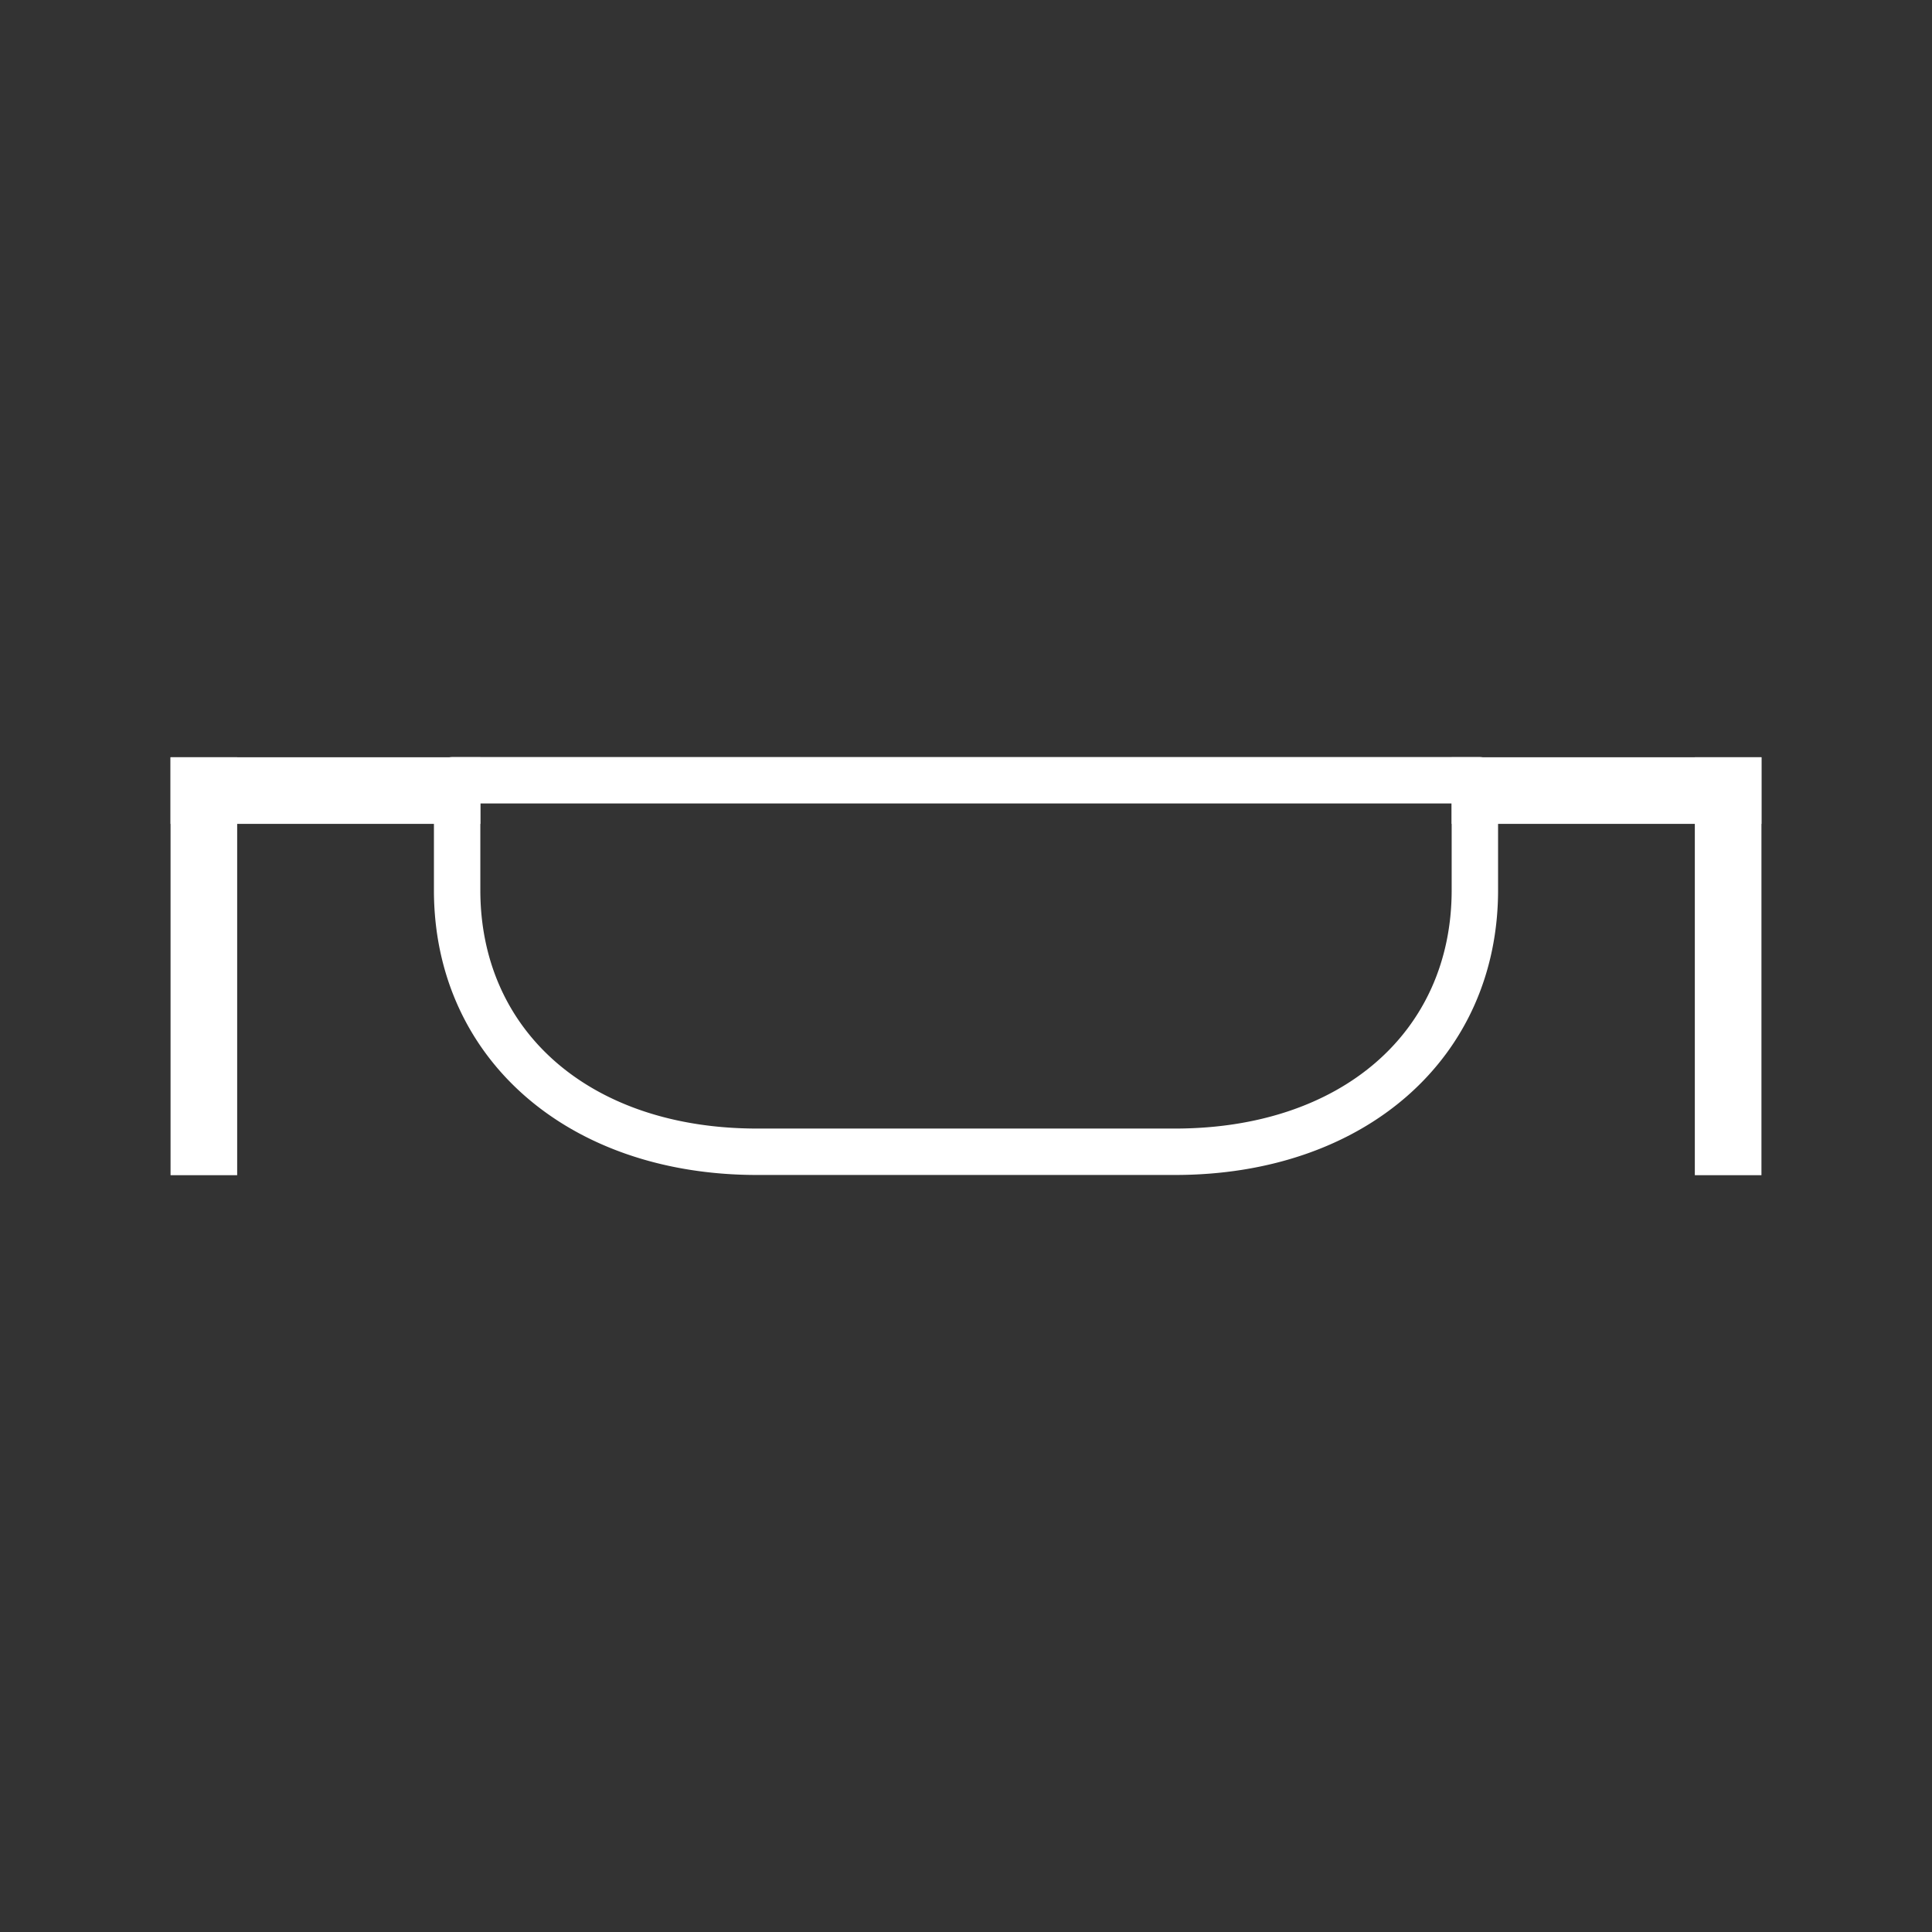 <svg id="Calque_1" data-name="Calque 1" xmlns="http://www.w3.org/2000/svg" viewBox="0 0 87 87"><rect x="0" y="0" width="87" height="87" fill="#333333" stroke="none"/><path d="M65.37,36.18v3.9c0,6.42-5,10.74-12.46,10.74H34.09c-7.45,0-12.46-4.32-12.46-10.74v-3.9H65.37m1.23-2.09H20.4a.85.85,0,0,0-.86.85v5.14c0,7.55,6,12.83,14.55,12.83H52.91c8.57,0,14.55-5.28,14.55-12.83V34.94a.85.85,0,0,0-.86-.85Z" fill="#fff"/><rect x="7.68" y="34.1" width="13.95" height="3" fill="#fff"/><rect x="7.68" y="34.1" width="3" height="18.82" fill="#fff"/><rect x="76.32" y="34.1" width="3" height="18.82" fill="#fff"/><rect x="65.37" y="34.1" width="13.95" height="3" fill="#fff"/></svg>
